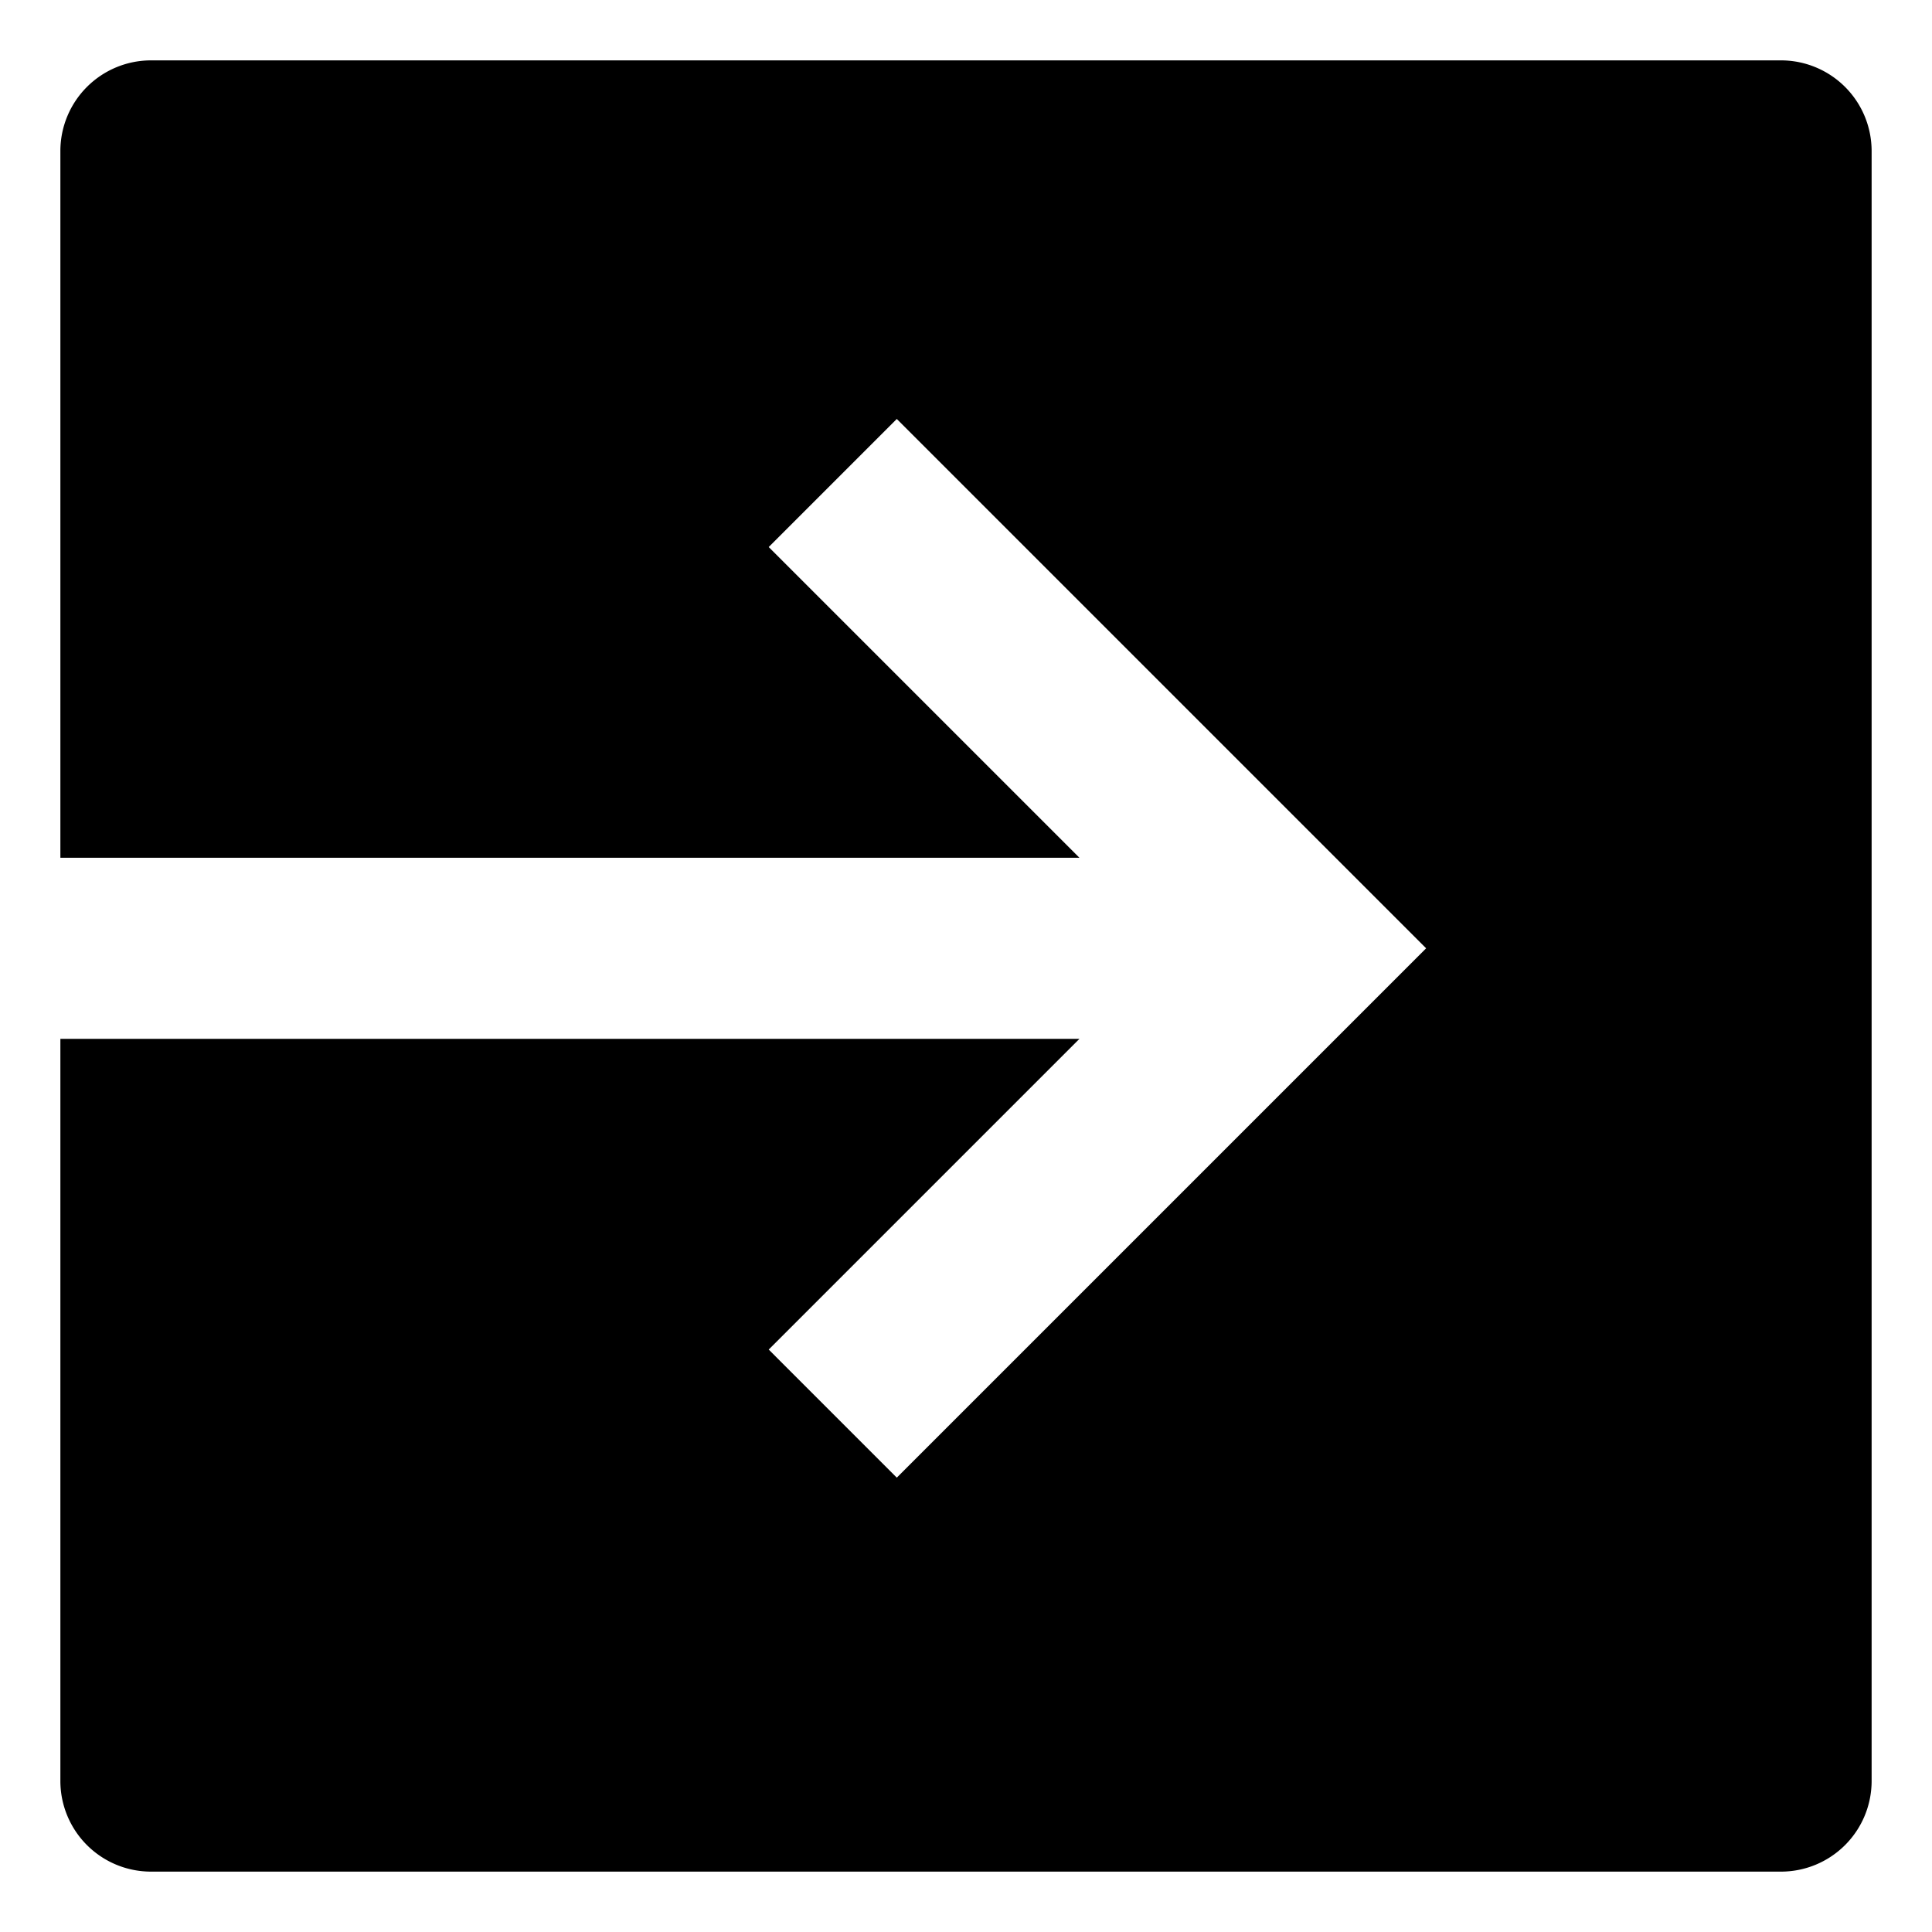 <svg xmlns="http://www.w3.org/2000/svg" viewBox="0 0 512 512">
  <path fill="currentColor" d="M472,16H40A24.027,24.027,0,0,0,16,40V227.311H286.06l-82.34-82.34,33.941-33.941,140.28,140.28-140.28,140.28L203.72,357.648l82.338-82.338H16V472a24.027,24.027,0,0,0,24,24H472a24.027,24.027,0,0,0,24-24V40A24.027,24.027,0,0,0,472,16Z"/>
</svg>
